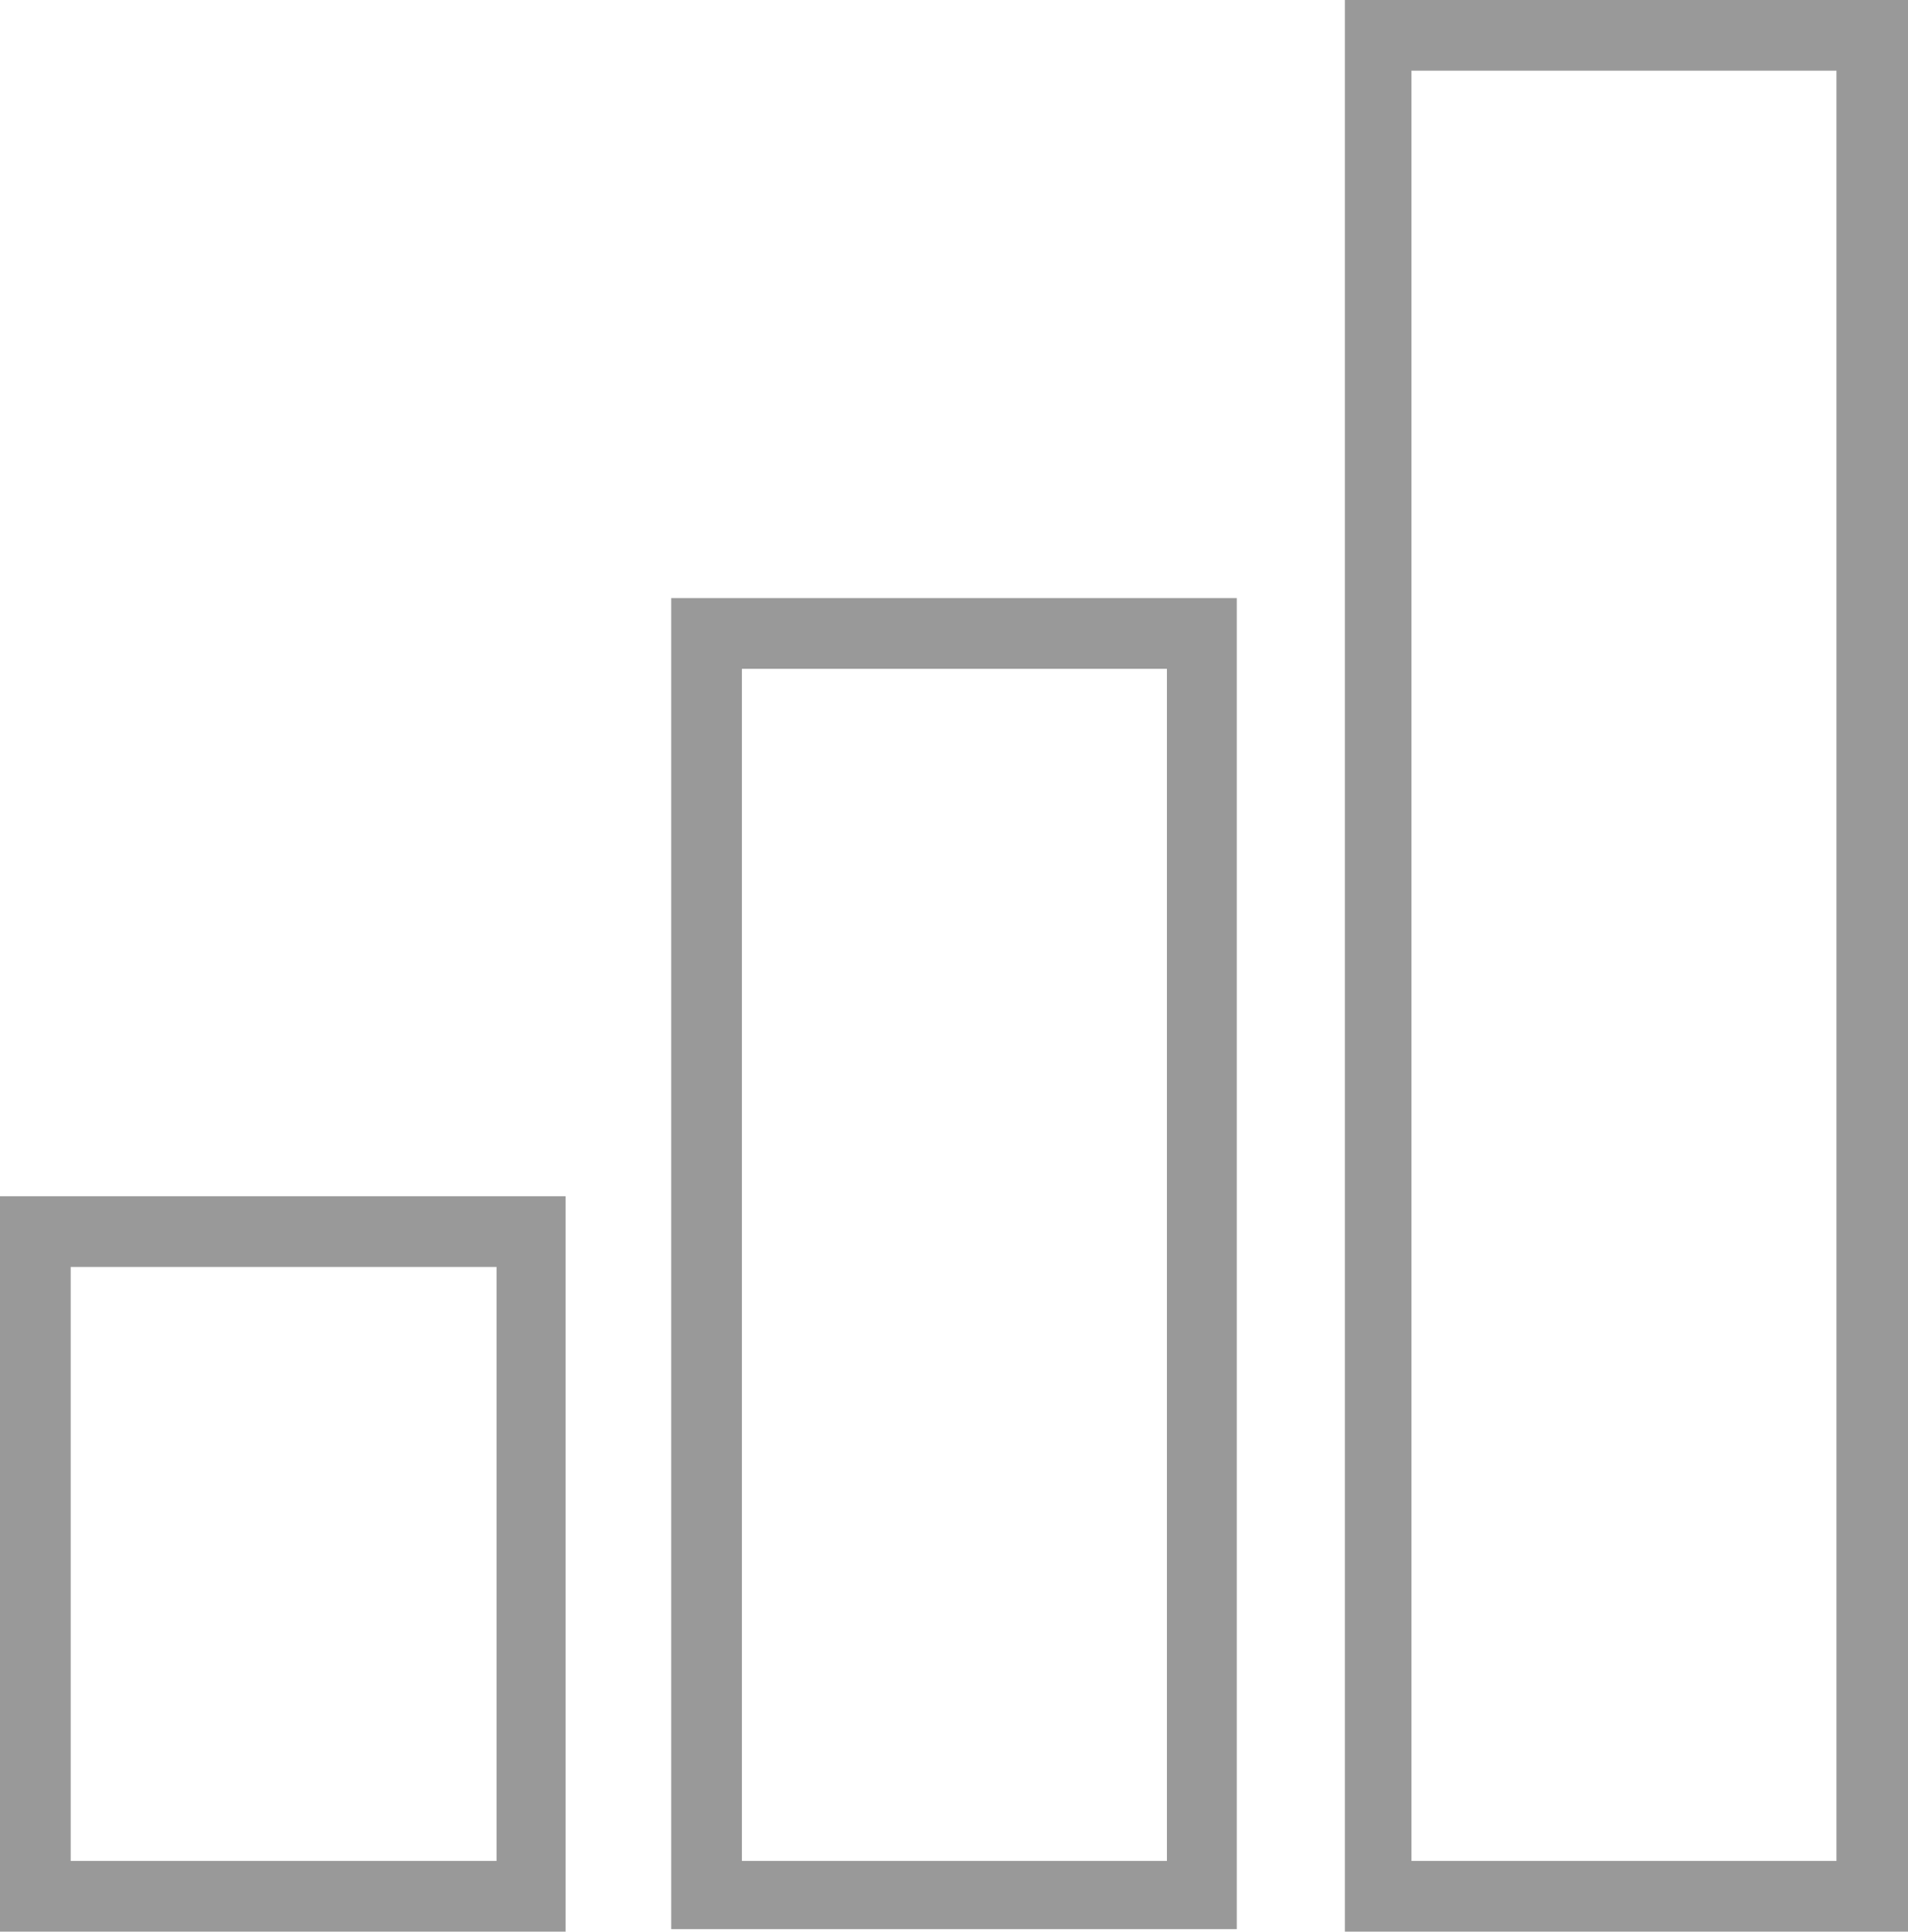 <svg id="Слой_1" data-name="Слой 1" xmlns="http://www.w3.org/2000/svg" viewBox="0 0 22.94 23.22"><defs><style>.cls-1{fill:#999;}</style></defs><title>st</title><path class="cls-1" d="M9.52,8.08H15.9v16H9.1v-16H9.52ZM1.45,15.27H7.83v8.84H1V15.27H1.45ZM7,16.12H1.88v7.14H7V16.12ZM17.59,0.89H24V24.11h-6.8V0.89h0.42Zm5.53,0.85H18V23.26h5.11V1.74ZM15.05,8.93H9.95V23.26h5.11V8.93Z" transform="translate(-1.03 -0.89)"/></svg>